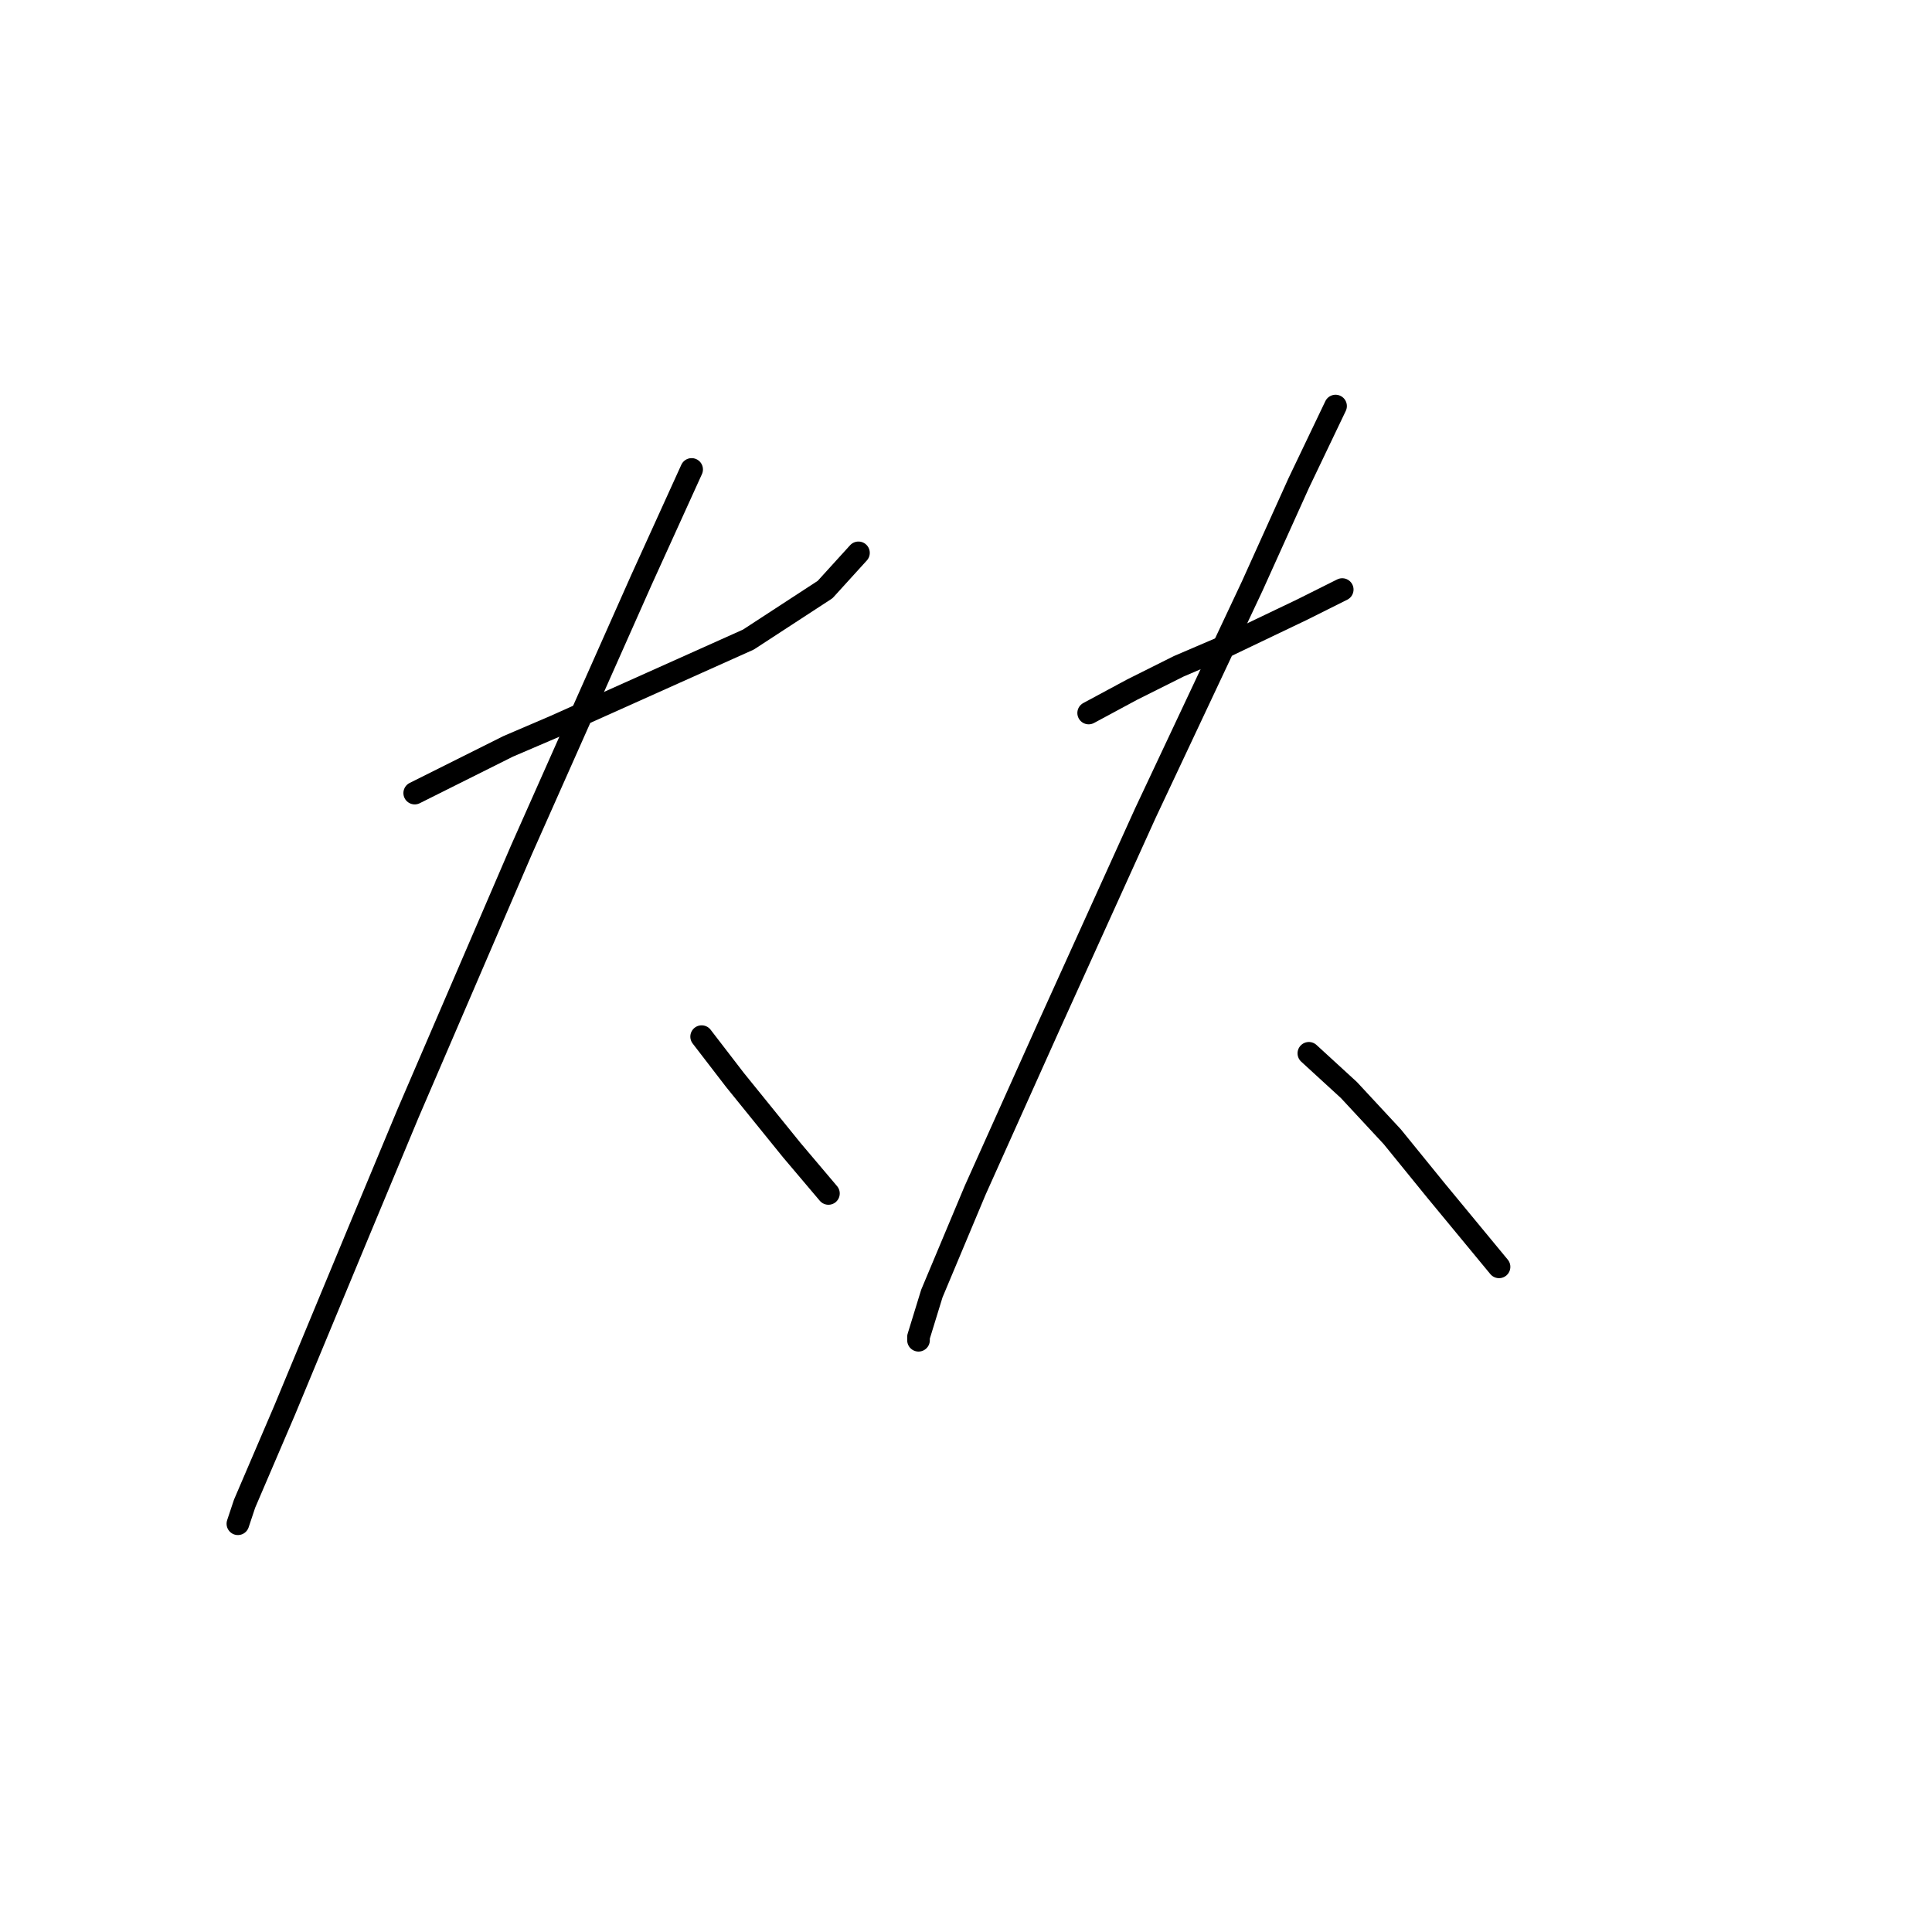 <?xml version="1.0" standalone="no"?>
    <svg width="256" height="256" xmlns="http://www.w3.org/2000/svg" version="1.1">
    <polyline stroke="black" stroke-width="3" stroke-linecap="round" fill="transparent" stroke-linejoin="round" points="54.952 105.087 61.141 101.993 67.331 98.898 73.52 96.246 86.34 90.499 99.161 84.751 109.329 78.12 113.75 73.257 113.75 73.257 " />
        <polyline stroke="black" stroke-width="3" stroke-linecap="round" fill="transparent" stroke-linejoin="round" points="91.645 62.205 85.014 76.794 69.099 112.603 54.068 147.528 47.437 163.443 37.711 186.873 32.406 199.252 31.522 201.904 31.522 201.904 " />
        <polyline stroke="black" stroke-width="3" stroke-linecap="round" fill="transparent" stroke-linejoin="round" points="92.972 137.36 97.392 143.107 104.908 152.391 109.771 158.138 109.771 158.138 " />
        <polyline stroke="black" stroke-width="3" stroke-linecap="round" fill="transparent" stroke-linejoin="round" points="144.254 94.477 150.001 91.383 156.19 88.288 162.379 85.636 172.547 80.773 177.852 78.12 177.852 78.12 " />
        <polyline stroke="black" stroke-width="3" stroke-linecap="round" fill="transparent" stroke-linejoin="round" points="176.968 53.805 172.105 63.973 165.916 77.678 151.769 107.74 138.949 136.033 129.223 157.696 123.476 171.4 121.707 177.147 121.707 177.59 121.707 177.59 " />
        <polyline stroke="black" stroke-width="3" stroke-linecap="round" fill="transparent" stroke-linejoin="round" points="173.431 139.57 178.736 144.433 184.483 150.622 190.231 157.696 198.63 167.864 198.63 167.864 " />
        </svg>